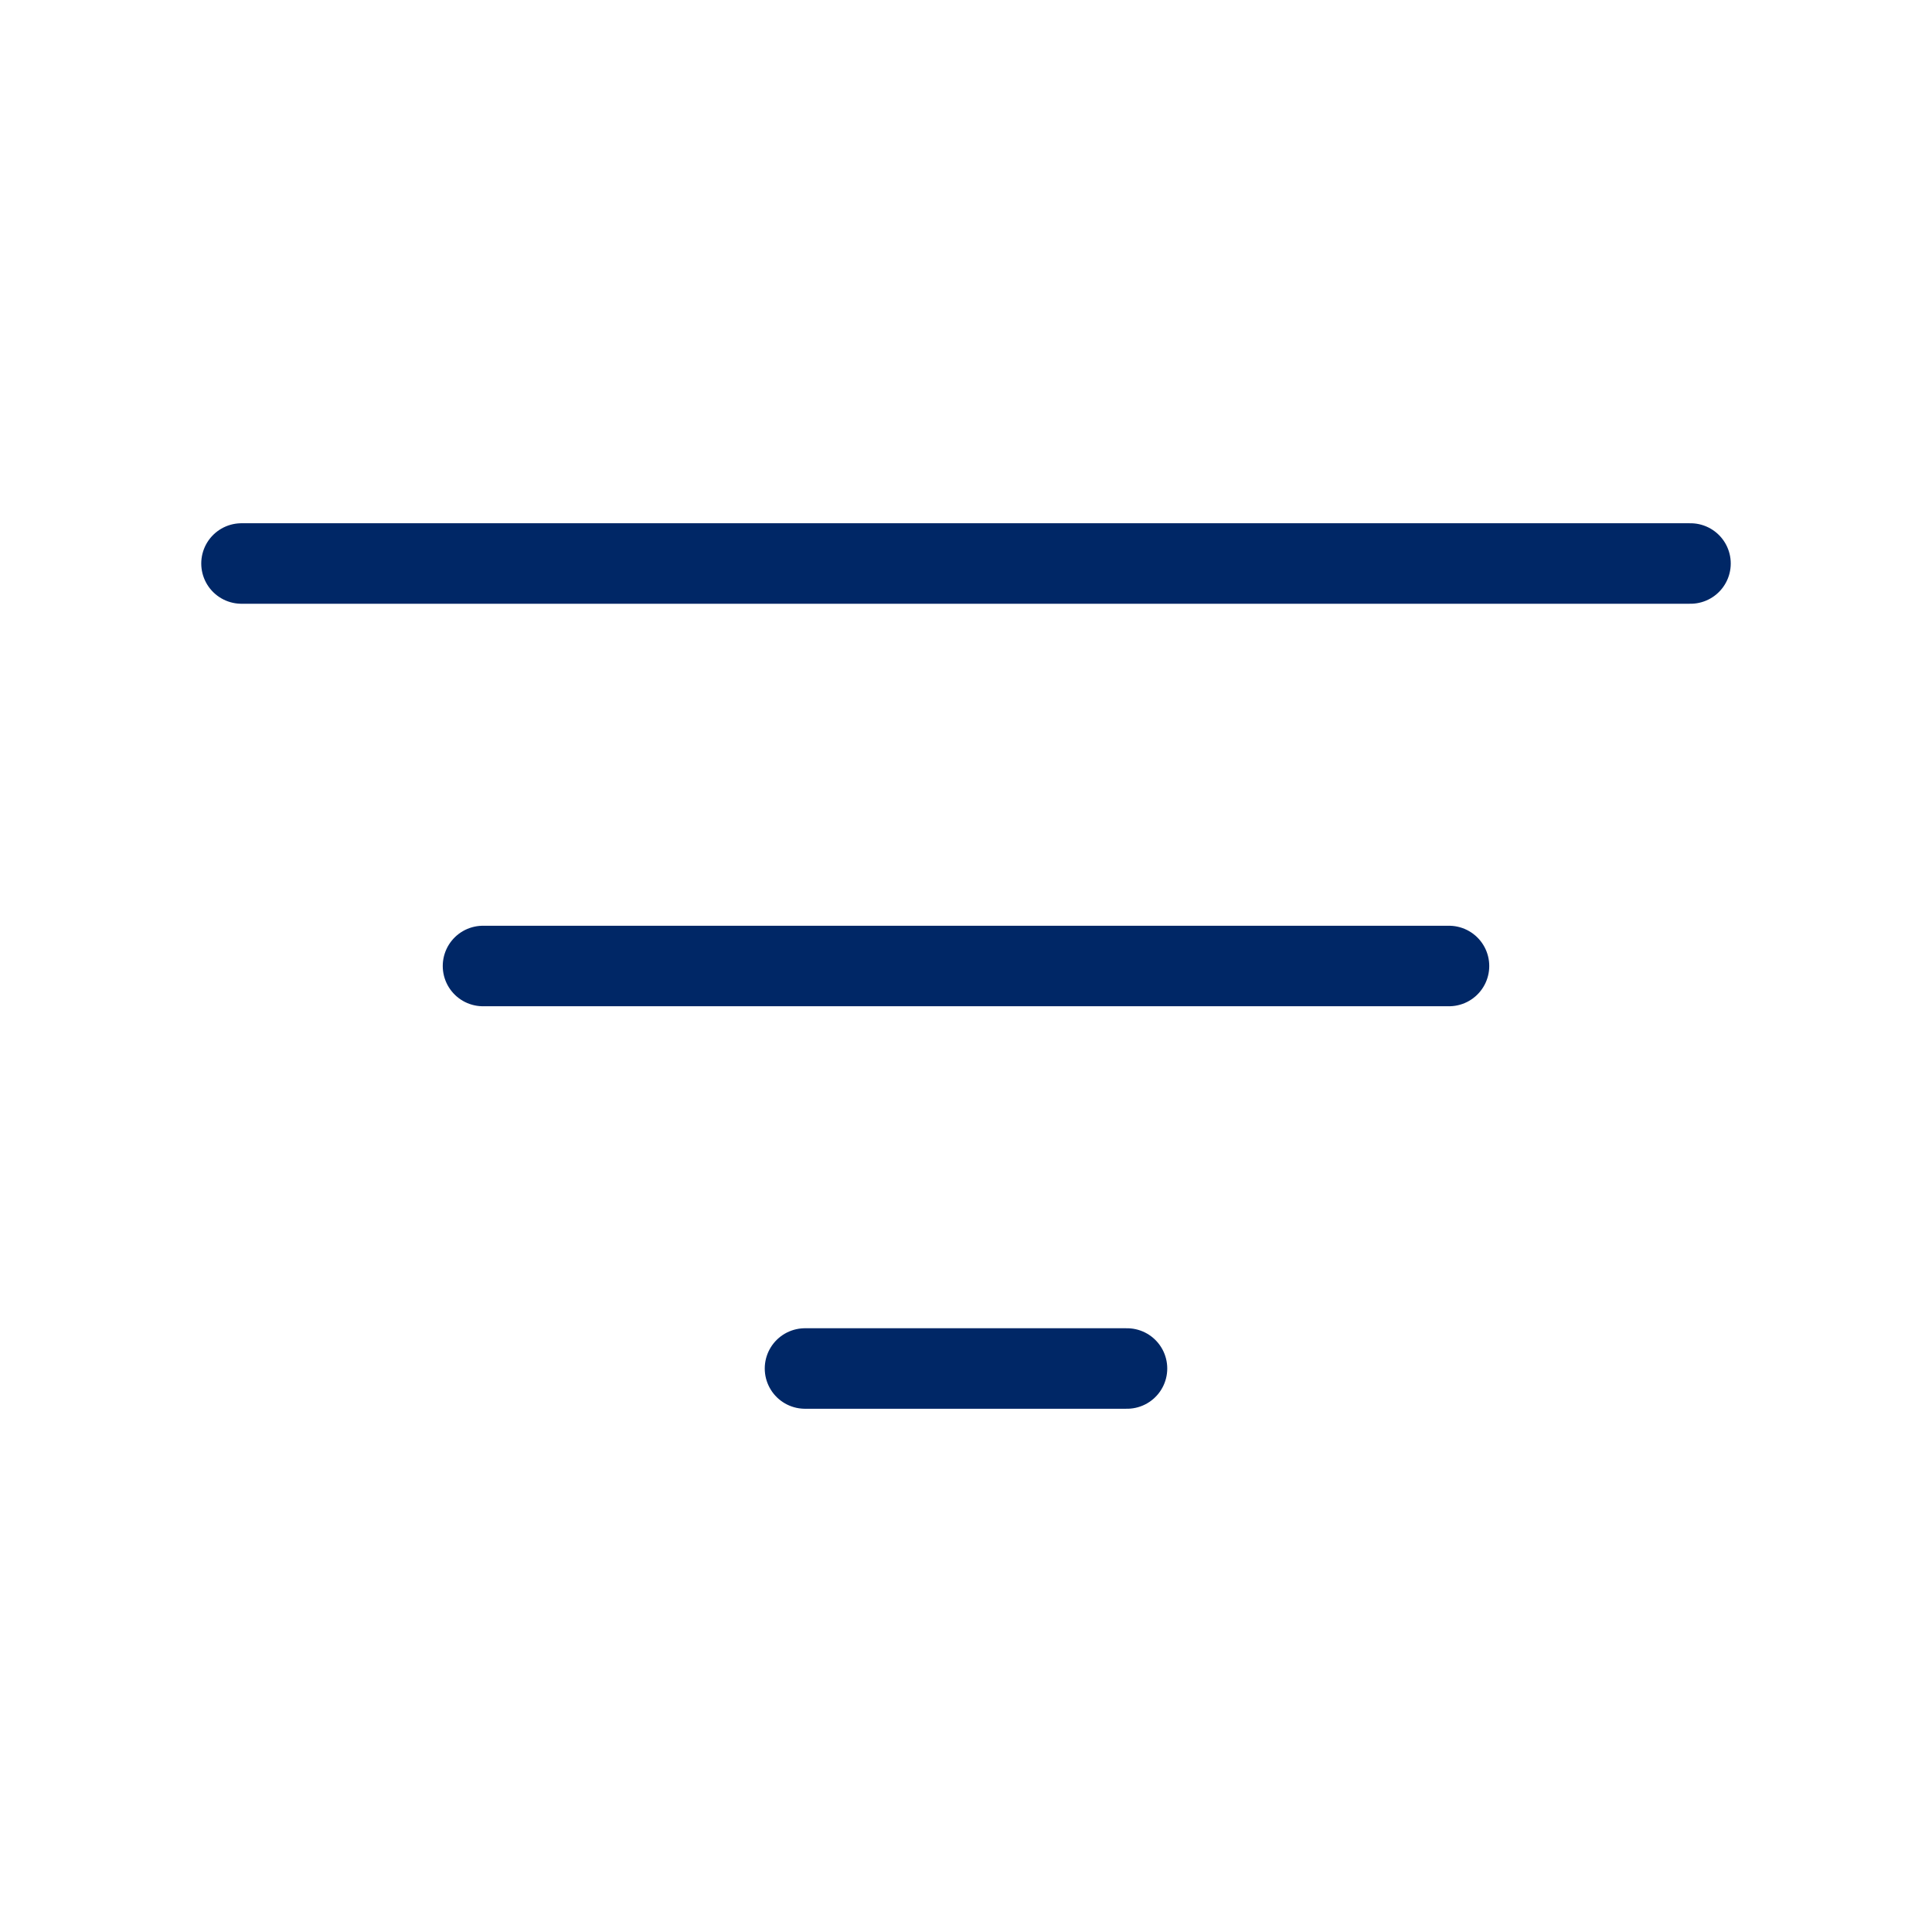 <svg width="24" height="24" viewBox="0 0 24 24" fill="none" xmlns="http://www.w3.org/2000/svg">
<path d="M10 17H14" stroke="#002766" stroke-linecap="round"/>
<path d="M6 12H18" stroke="#002766" stroke-linecap="round"/>
<path d="M3 7H21" stroke="#002766" stroke-linecap="round"/>
</svg>
